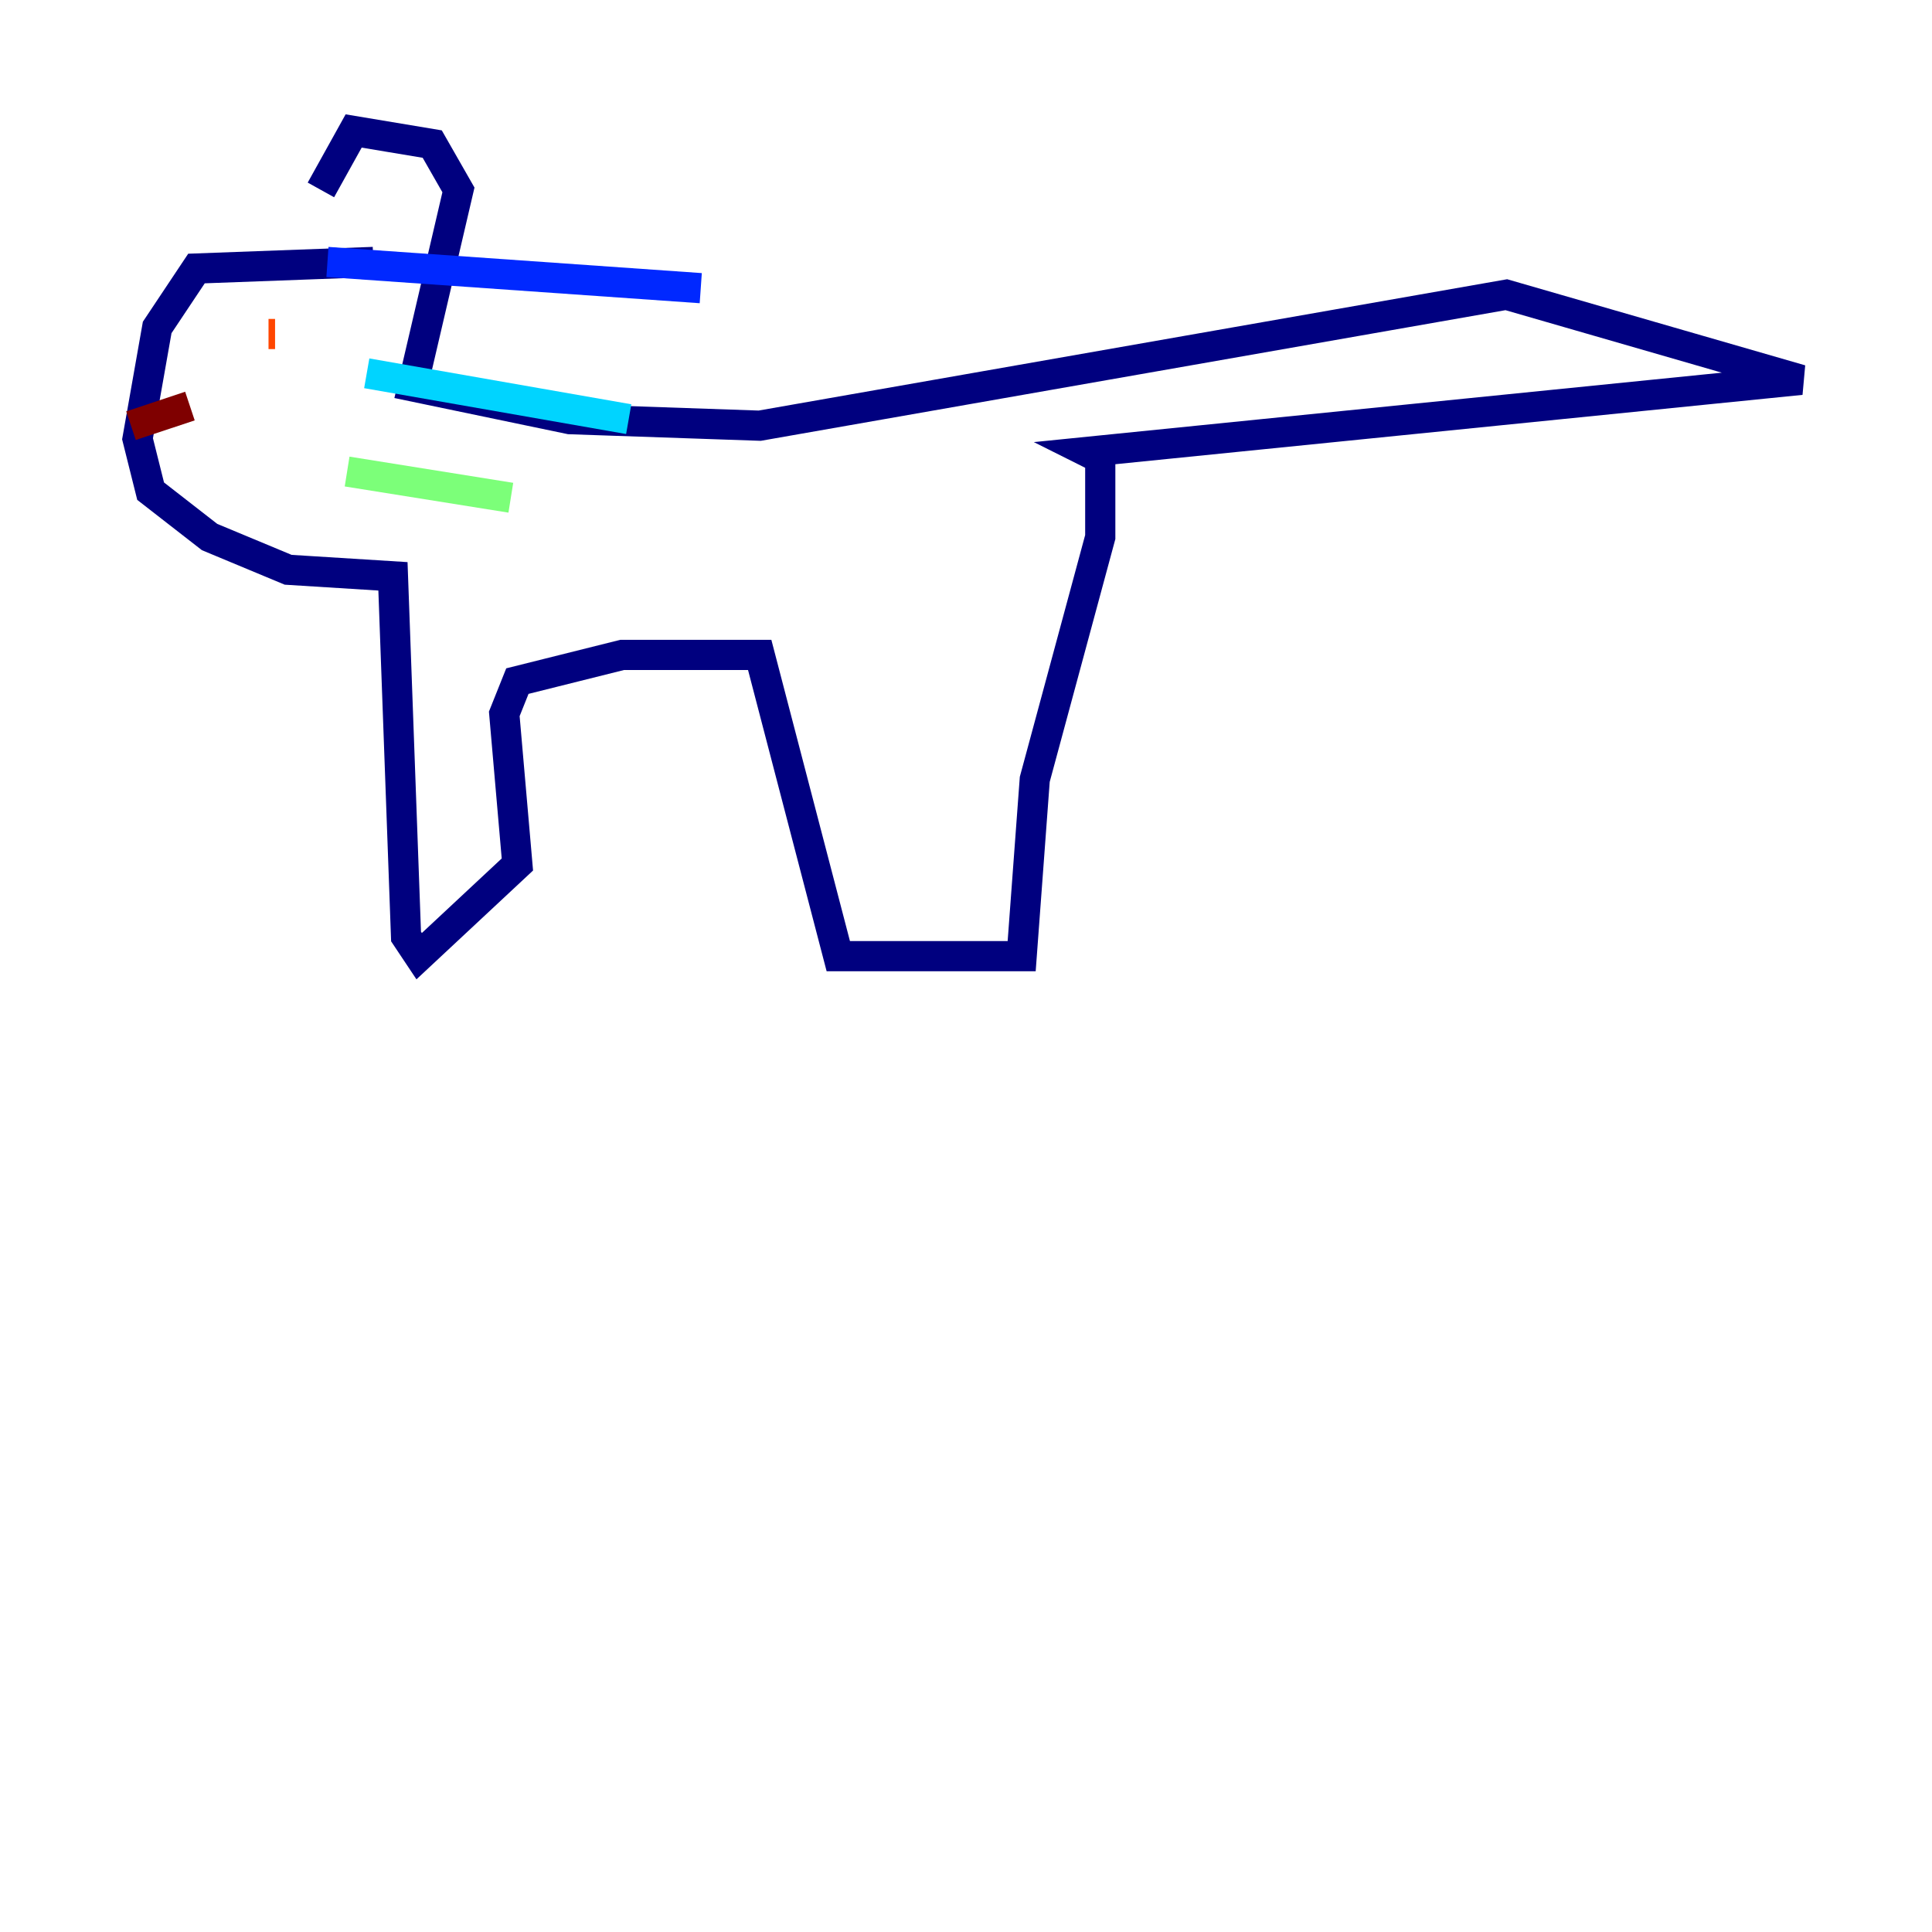 <?xml version="1.0" encoding="utf-8" ?>
<svg baseProfile="tiny" height="128" version="1.2" viewBox="0,0,128,128" width="128" xmlns="http://www.w3.org/2000/svg" xmlns:ev="http://www.w3.org/2001/xml-events" xmlns:xlink="http://www.w3.org/1999/xlink"><defs /><polyline fill="none" points="24.732,17.356 13.017,17.79 10.414,21.695 9.112,29.071 9.98,32.542 13.885,35.58 19.091,37.749 26.034,38.183 26.902,62.047 27.77,63.349 34.278,57.275 33.41,47.295 34.278,45.125 41.22,43.39 50.332,43.39 55.539,63.349 67.688,63.349 68.556,51.634 72.895,35.58 72.895,30.373 72.027,29.939 119.322,25.166 99.797,19.525 50.332,28.203 37.749,27.77 27.336,25.6 30.373,12.583 28.637,9.546 23.43,8.678 21.261,12.583" stroke="#00007f" stroke-width="2" /><polyline fill="none" points="21.695,17.356 46.427,19.091" stroke="#0028ff" stroke-width="2" /><polyline fill="none" points="24.298,24.732 41.654,27.77" stroke="#00d4ff" stroke-width="2" /><polyline fill="none" points="22.997,31.241 33.844,32.976" stroke="#7cff79" stroke-width="2" /><polyline fill="none" points="17.79,22.563 17.79,22.563" stroke="#ffe500" stroke-width="2" /><polyline fill="none" points="17.79,22.129 18.224,22.129" stroke="#ff4600" stroke-width="2" /><polyline fill="none" points="8.678,28.203 12.583,26.902" stroke="#7f0000" stroke-width="2" /></svg>